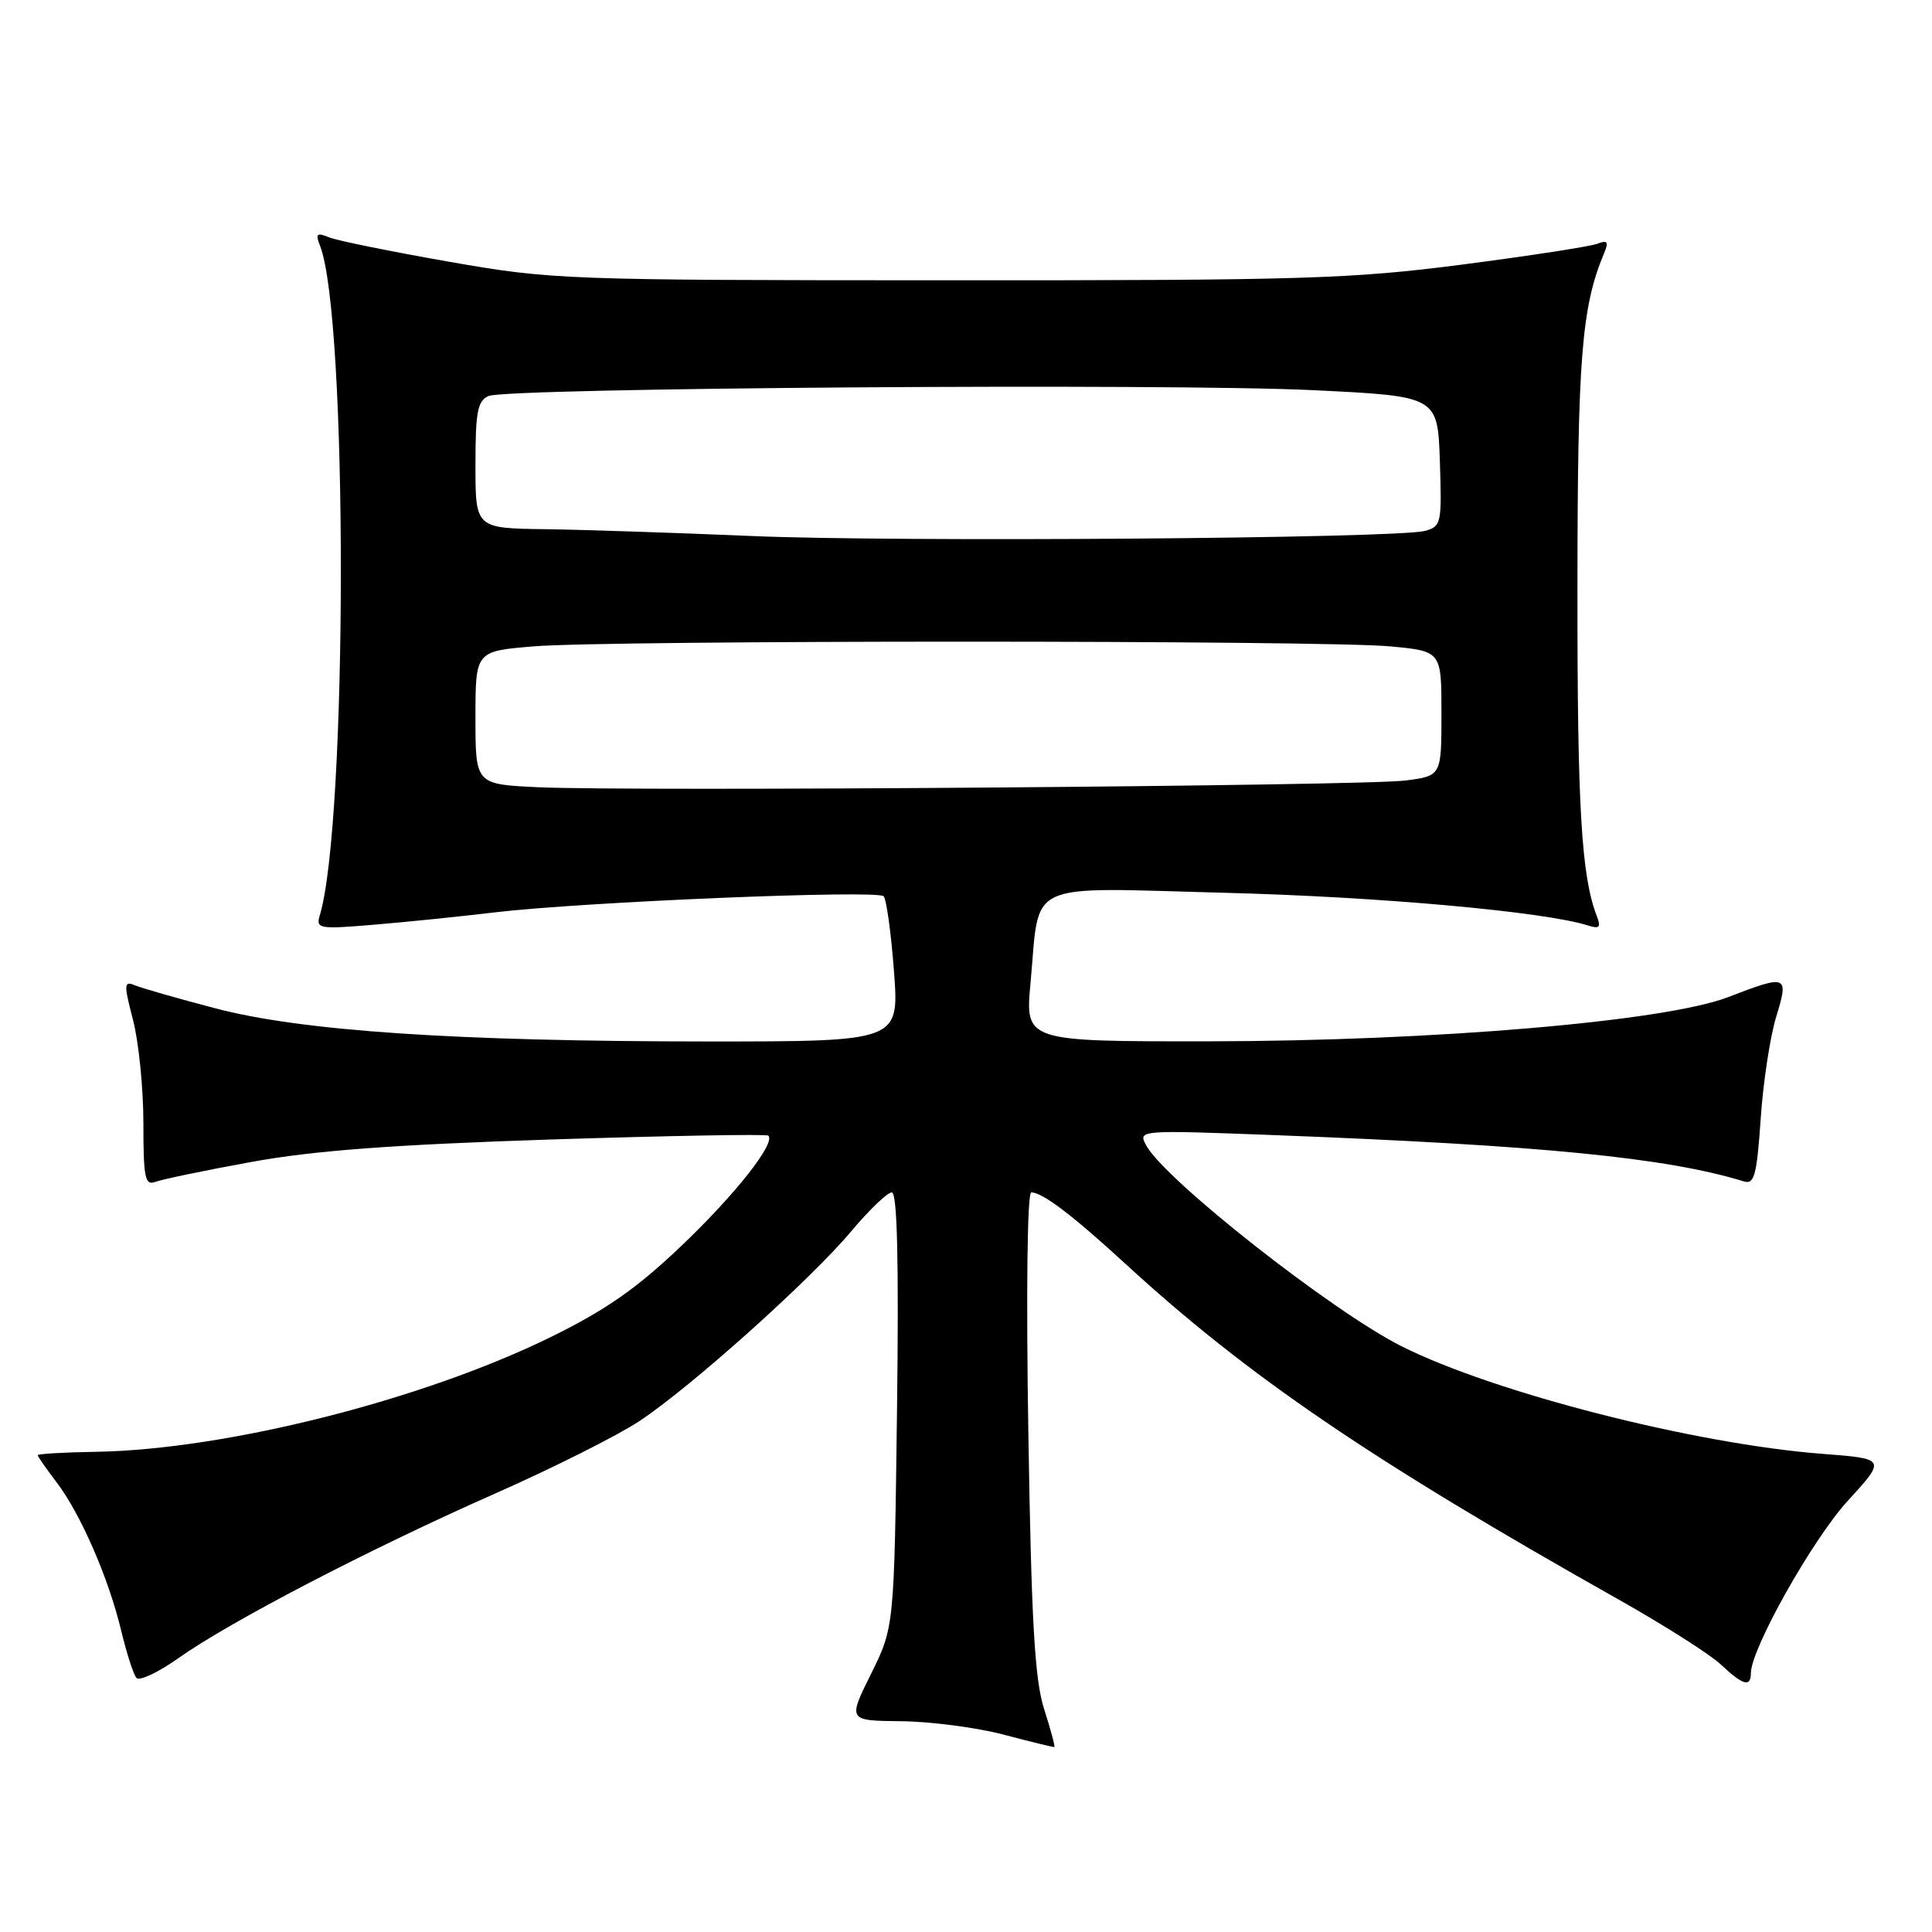 <?xml version="1.0" encoding="UTF-8" standalone="no"?>
<!DOCTYPE svg PUBLIC "-//W3C//DTD SVG 1.1//EN" "http://www.w3.org/Graphics/SVG/1.1/DTD/svg11.dtd" >
<svg xmlns="http://www.w3.org/2000/svg" xmlns:xlink="http://www.w3.org/1999/xlink" version="1.1" viewBox="0 0 256 256">
 <g >
 <path fill="currentColor"
d=" M 138.35 226.45 C 137.10 222.54 136.66 214.85 136.26 189.75 C 135.96 171.11 136.12 158.00 136.65 158.00 C 138.13 158.00 142.09 161.00 149.10 167.44 C 165.36 182.37 181.64 193.45 214.50 211.96 C 220.55 215.37 226.65 219.25 228.05 220.58 C 230.93 223.30 232.00 223.61 232.00 221.70 C 232.00 218.50 240.16 203.99 244.81 198.90 C 249.94 193.29 249.94 193.29 241.45 192.64 C 224.58 191.34 198.07 184.57 185.76 178.41 C 176.58 173.82 154.30 156.30 151.87 151.76 C 150.79 149.74 150.89 149.73 168.64 150.40 C 204.25 151.76 220.82 153.39 231.10 156.55 C 232.46 156.96 232.79 155.69 233.30 148.27 C 233.62 143.45 234.55 137.36 235.35 134.75 C 237.05 129.19 236.84 129.10 229.00 132.12 C 220.64 135.34 189.96 137.95 160.16 137.98 C 135.83 138.00 135.83 138.00 136.55 130.25 C 137.82 116.49 135.42 117.60 162.28 118.30 C 182.70 118.82 204.63 120.80 210.38 122.62 C 211.94 123.12 212.17 122.88 211.58 121.37 C 209.54 116.09 209.00 106.96 209.02 78.11 C 209.03 47.44 209.56 40.71 212.54 33.58 C 213.19 32.02 213.02 31.78 211.65 32.30 C 210.72 32.66 202.65 33.90 193.73 35.06 C 179.03 36.96 172.58 37.16 125.50 37.14 C 74.83 37.13 73.14 37.07 59.50 34.68 C 51.80 33.33 44.63 31.88 43.58 31.44 C 41.96 30.78 41.77 30.96 42.41 32.58 C 46.11 42.02 46.07 109.11 42.36 121.34 C 41.84 123.07 42.33 123.14 49.65 122.52 C 53.97 122.16 61.10 121.43 65.50 120.90 C 77.15 119.51 116.29 117.88 117.09 118.76 C 117.46 119.17 118.08 123.66 118.46 128.75 C 119.15 138.00 119.15 138.00 93.83 138.00 C 60.37 137.99 39.98 136.62 28.50 133.60 C 23.55 132.30 18.77 130.93 17.88 130.56 C 16.41 129.95 16.39 130.37 17.63 135.16 C 18.38 138.06 19.00 144.21 19.00 148.82 C 19.00 156.09 19.21 157.13 20.59 156.60 C 21.47 156.27 27.21 155.07 33.34 153.96 C 41.56 152.46 51.99 151.68 72.95 150.99 C 88.60 150.49 101.59 150.25 101.81 150.48 C 102.80 151.47 97.41 158.30 90.25 165.12 C 84.34 170.75 80.22 173.62 72.91 177.20 C 55.91 185.53 29.94 192.08 12.75 192.37 C 8.49 192.44 5.01 192.64 5.00 192.82 C 5.00 192.99 6.11 194.59 7.47 196.37 C 10.66 200.55 14.37 209.05 16.04 216.00 C 16.77 219.03 17.68 221.87 18.07 222.33 C 18.45 222.79 20.96 221.61 23.63 219.72 C 30.47 214.87 49.00 205.24 65.50 197.95 C 73.20 194.55 81.85 190.21 84.73 188.30 C 91.59 183.75 107.37 169.61 112.81 163.13 C 115.18 160.31 117.59 158.00 118.17 158.00 C 118.89 158.00 119.11 167.10 118.86 186.79 C 118.49 215.59 118.49 215.59 115.42 221.79 C 112.34 228.00 112.34 228.00 119.42 228.07 C 123.31 228.11 129.43 228.91 133.00 229.85 C 136.57 230.80 139.60 231.53 139.71 231.49 C 139.83 231.44 139.22 229.18 138.35 226.45 Z  M 71.25 104.31 C 63.00 103.92 63.00 103.92 63.00 95.11 C 63.00 86.29 63.00 86.29 70.65 85.65 C 80.53 84.81 175.40 84.82 184.25 85.65 C 191.00 86.29 191.00 86.29 191.00 94.54 C 191.00 102.80 191.00 102.80 186.25 103.42 C 180.78 104.14 83.61 104.89 71.25 104.31 Z  M 99.50 71.02 C 89.60 70.60 77.34 70.19 72.25 70.12 C 63.00 70.00 63.00 70.00 63.00 61.61 C 63.00 54.56 63.28 53.09 64.75 52.47 C 67.31 51.39 154.69 50.77 174.00 51.70 C 190.50 52.50 190.50 52.50 190.79 61.12 C 191.06 69.38 190.98 69.77 188.79 70.35 C 184.97 71.35 118.70 71.85 99.50 71.02 Z "/>
</g>
</svg>